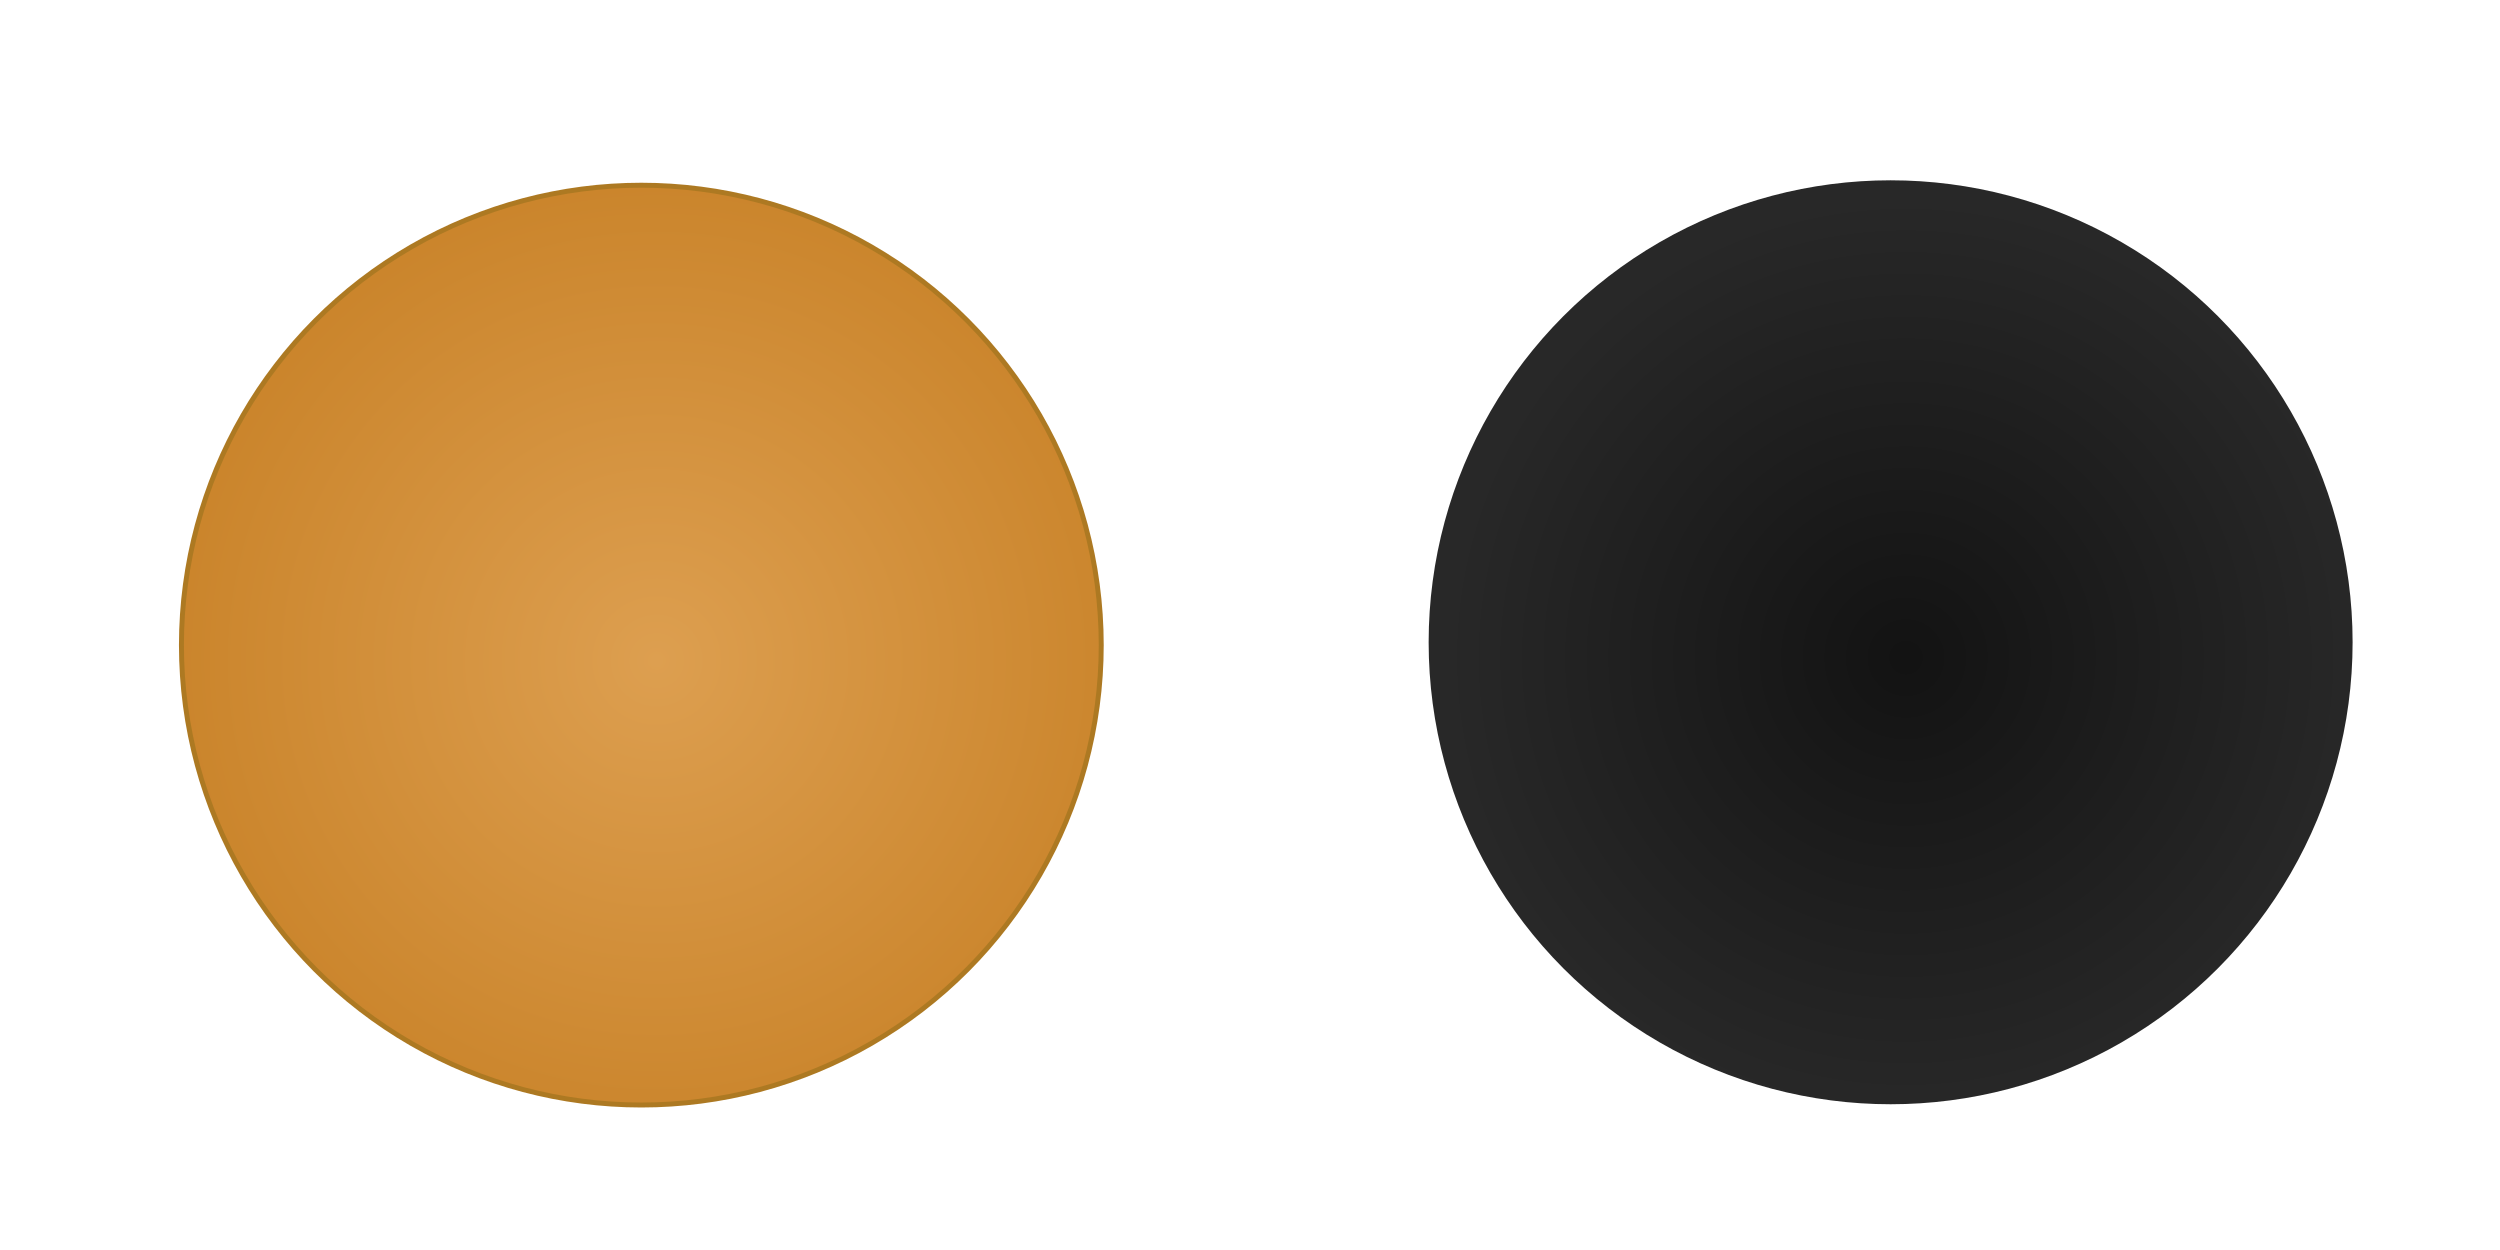 <?xml version="1.0" encoding="UTF-8" standalone="no"?>
<!-- Created with Inkscape (http://www.inkscape.org/) -->

<svg
   width="72"
   height="36"
   viewBox="0 0 72 36"
   version="1.1"
   id="svg1"
   xml:space="preserve"
   xmlns:xlink="http://www.w3.org/1999/xlink"
   xmlns="http://www.w3.org/2000/svg"
   xmlns:svg="http://www.w3.org/2000/svg"><defs
     id="defs1"><linearGradient
       id="linearGradient11"><stop
         style="stop-color:#dd9f50;stop-opacity:1;"
         offset="0"
         id="stop12" /><stop
         style="stop-color:#c57d21;stop-opacity:1;"
         offset="0.993"
         id="stop13" /></linearGradient><linearGradient
       id="linearGradient10"><stop
         style="stop-color:#0e0e0e;stop-opacity:1;"
         offset="0"
         id="stop10" /><stop
         style="stop-color:#242424;stop-opacity:1;"
         offset="0.742"
         id="stop11" /></linearGradient><linearGradient
       id="swatch7"><stop
         style="stop-color:#8e473f;stop-opacity:1;"
         offset="0"
         id="stop7" /></linearGradient><filter
       style="color-interpolation-filters:sRGB"
       id="filter142"
       x="-0.16"
       y="-0.16"
       width="1.353"
       height="1.353"><feFlood
         result="flood"
         in="SourceGraphic"
         flood-opacity="0.498"
         flood-color="rgb(0,0,0)"
         id="feFlood141" /><feGaussianBlur
         result="blur"
         in="SourceGraphic"
         stdDeviation="2"
         id="feGaussianBlur141" /><feOffset
         result="offset"
         in="blur"
         dx="1"
         dy="1"
         id="feOffset141" /><feComposite
         result="comp1"
         operator="in"
         in="flood"
         in2="offset"
         id="feComposite141" /><feComposite
         result="comp2"
         operator="over"
         in="SourceGraphic"
         in2="comp1"
         id="feComposite142" /></filter><filter
       style="color-interpolation-filters:sRGB"
       id="filter144"
       x="-0.163"
       y="-0.163"
       width="1.359"
       height="1.359"><feFlood
         result="flood"
         in="SourceGraphic"
         flood-opacity="0.498"
         flood-color="rgb(0,0,0)"
         id="feFlood142" /><feGaussianBlur
         result="blur"
         in="SourceGraphic"
         stdDeviation="2"
         id="feGaussianBlur142" /><feOffset
         result="offset"
         in="blur"
         dx="1"
         dy="1"
         id="feOffset142" /><feComposite
         result="comp1"
         operator="in"
         in="flood"
         in2="offset"
         id="feComposite143" /><feComposite
         result="comp2"
         operator="over"
         in="SourceGraphic"
         in2="comp1"
         id="feComposite144" /></filter><radialGradient
       xlink:href="#linearGradient10"
       id="radialGradient11"
       cx="22.5"
       cy="182.531"
       fx="22.5"
       fy="182.531"
       r="20.381"
       gradientUnits="userSpaceOnUse" /><radialGradient
       xlink:href="#linearGradient11"
       id="radialGradient13"
       cx="-159"
       cy="-749.469"
       fx="-159"
       fy="-749.469"
       r="20.381"
       gradientUnits="userSpaceOnUse" /></defs><g
     id="layer4"
     transform="translate(185.475,722.98)"
     style="display:inline"><circle
       style="fill:url(#radialGradient13);fill-rule:evenodd;stroke:#ad7922;stroke-width:0.162;stroke-opacity:1;filter:url(#filter144)"
       id="path23-4"
       cx="-159.5"
       cy="-749.969"
       r="15"
       transform="matrix(0.883,0,0,0.883,-27.049,-43.061)" /><circle
       style="display:inline;fill:url(#radialGradient11);fill-opacity:0.98;fill-rule:evenodd;stroke:none;stroke-width:0.162;stroke-opacity:1;filter:url(#filter142)"
       id="path23-2"
       cx="22"
       cy="182.031"
       r="15"
       transform="matrix(0.887,0,0,0.887,-151.426,-866.831)" /></g></svg>
